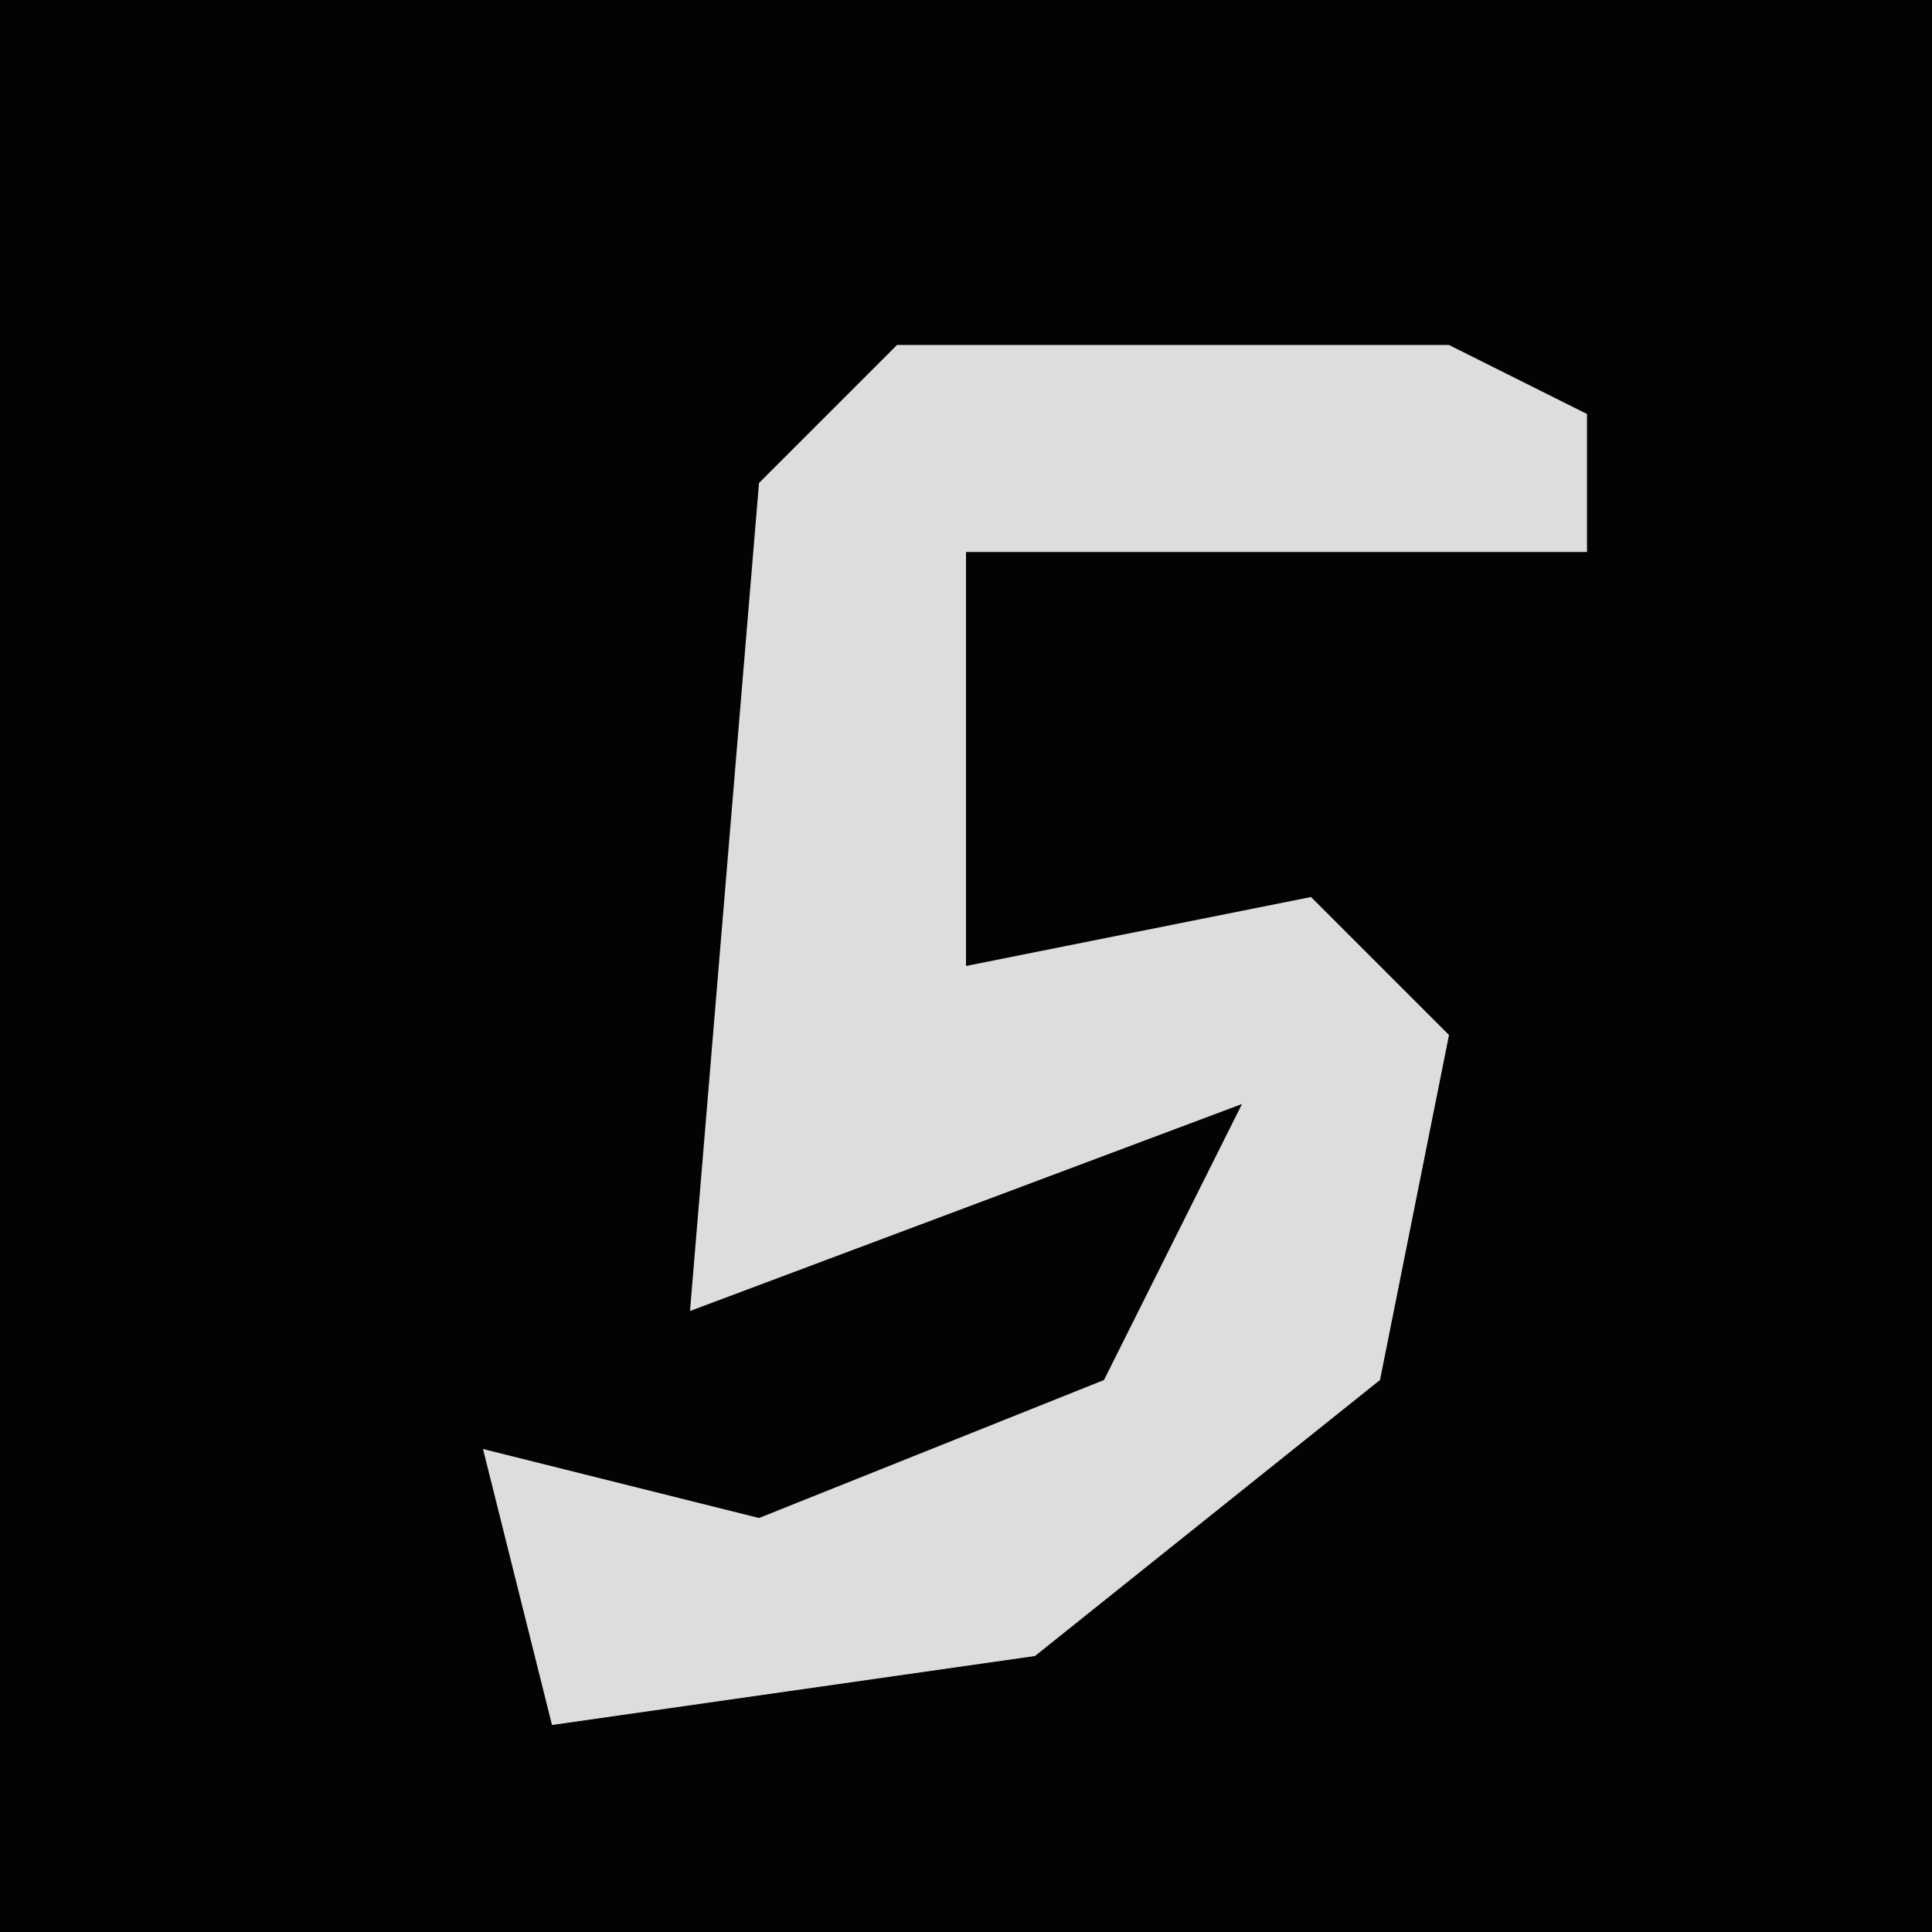 <?xml version="1.0" encoding="UTF-8"?>
<svg version="1.1" xmlns="http://www.w3.org/2000/svg" width="28" height="28">
<path d="M0,0 L28,0 L28,28 L0,28 Z " fill="#030303" transform="translate(0,0)"/>
<path d="M0,0 L8,0 L10,1 L10,3 L1,3 L1,9 L6,8 L8,10 L7,15 L2,19 L-5,20 L-6,16 L-2,17 L3,15 L5,11 L-3,14 L-2,2 Z " fill="#DDDDDD" transform="translate(13,5)"/>
</svg>
